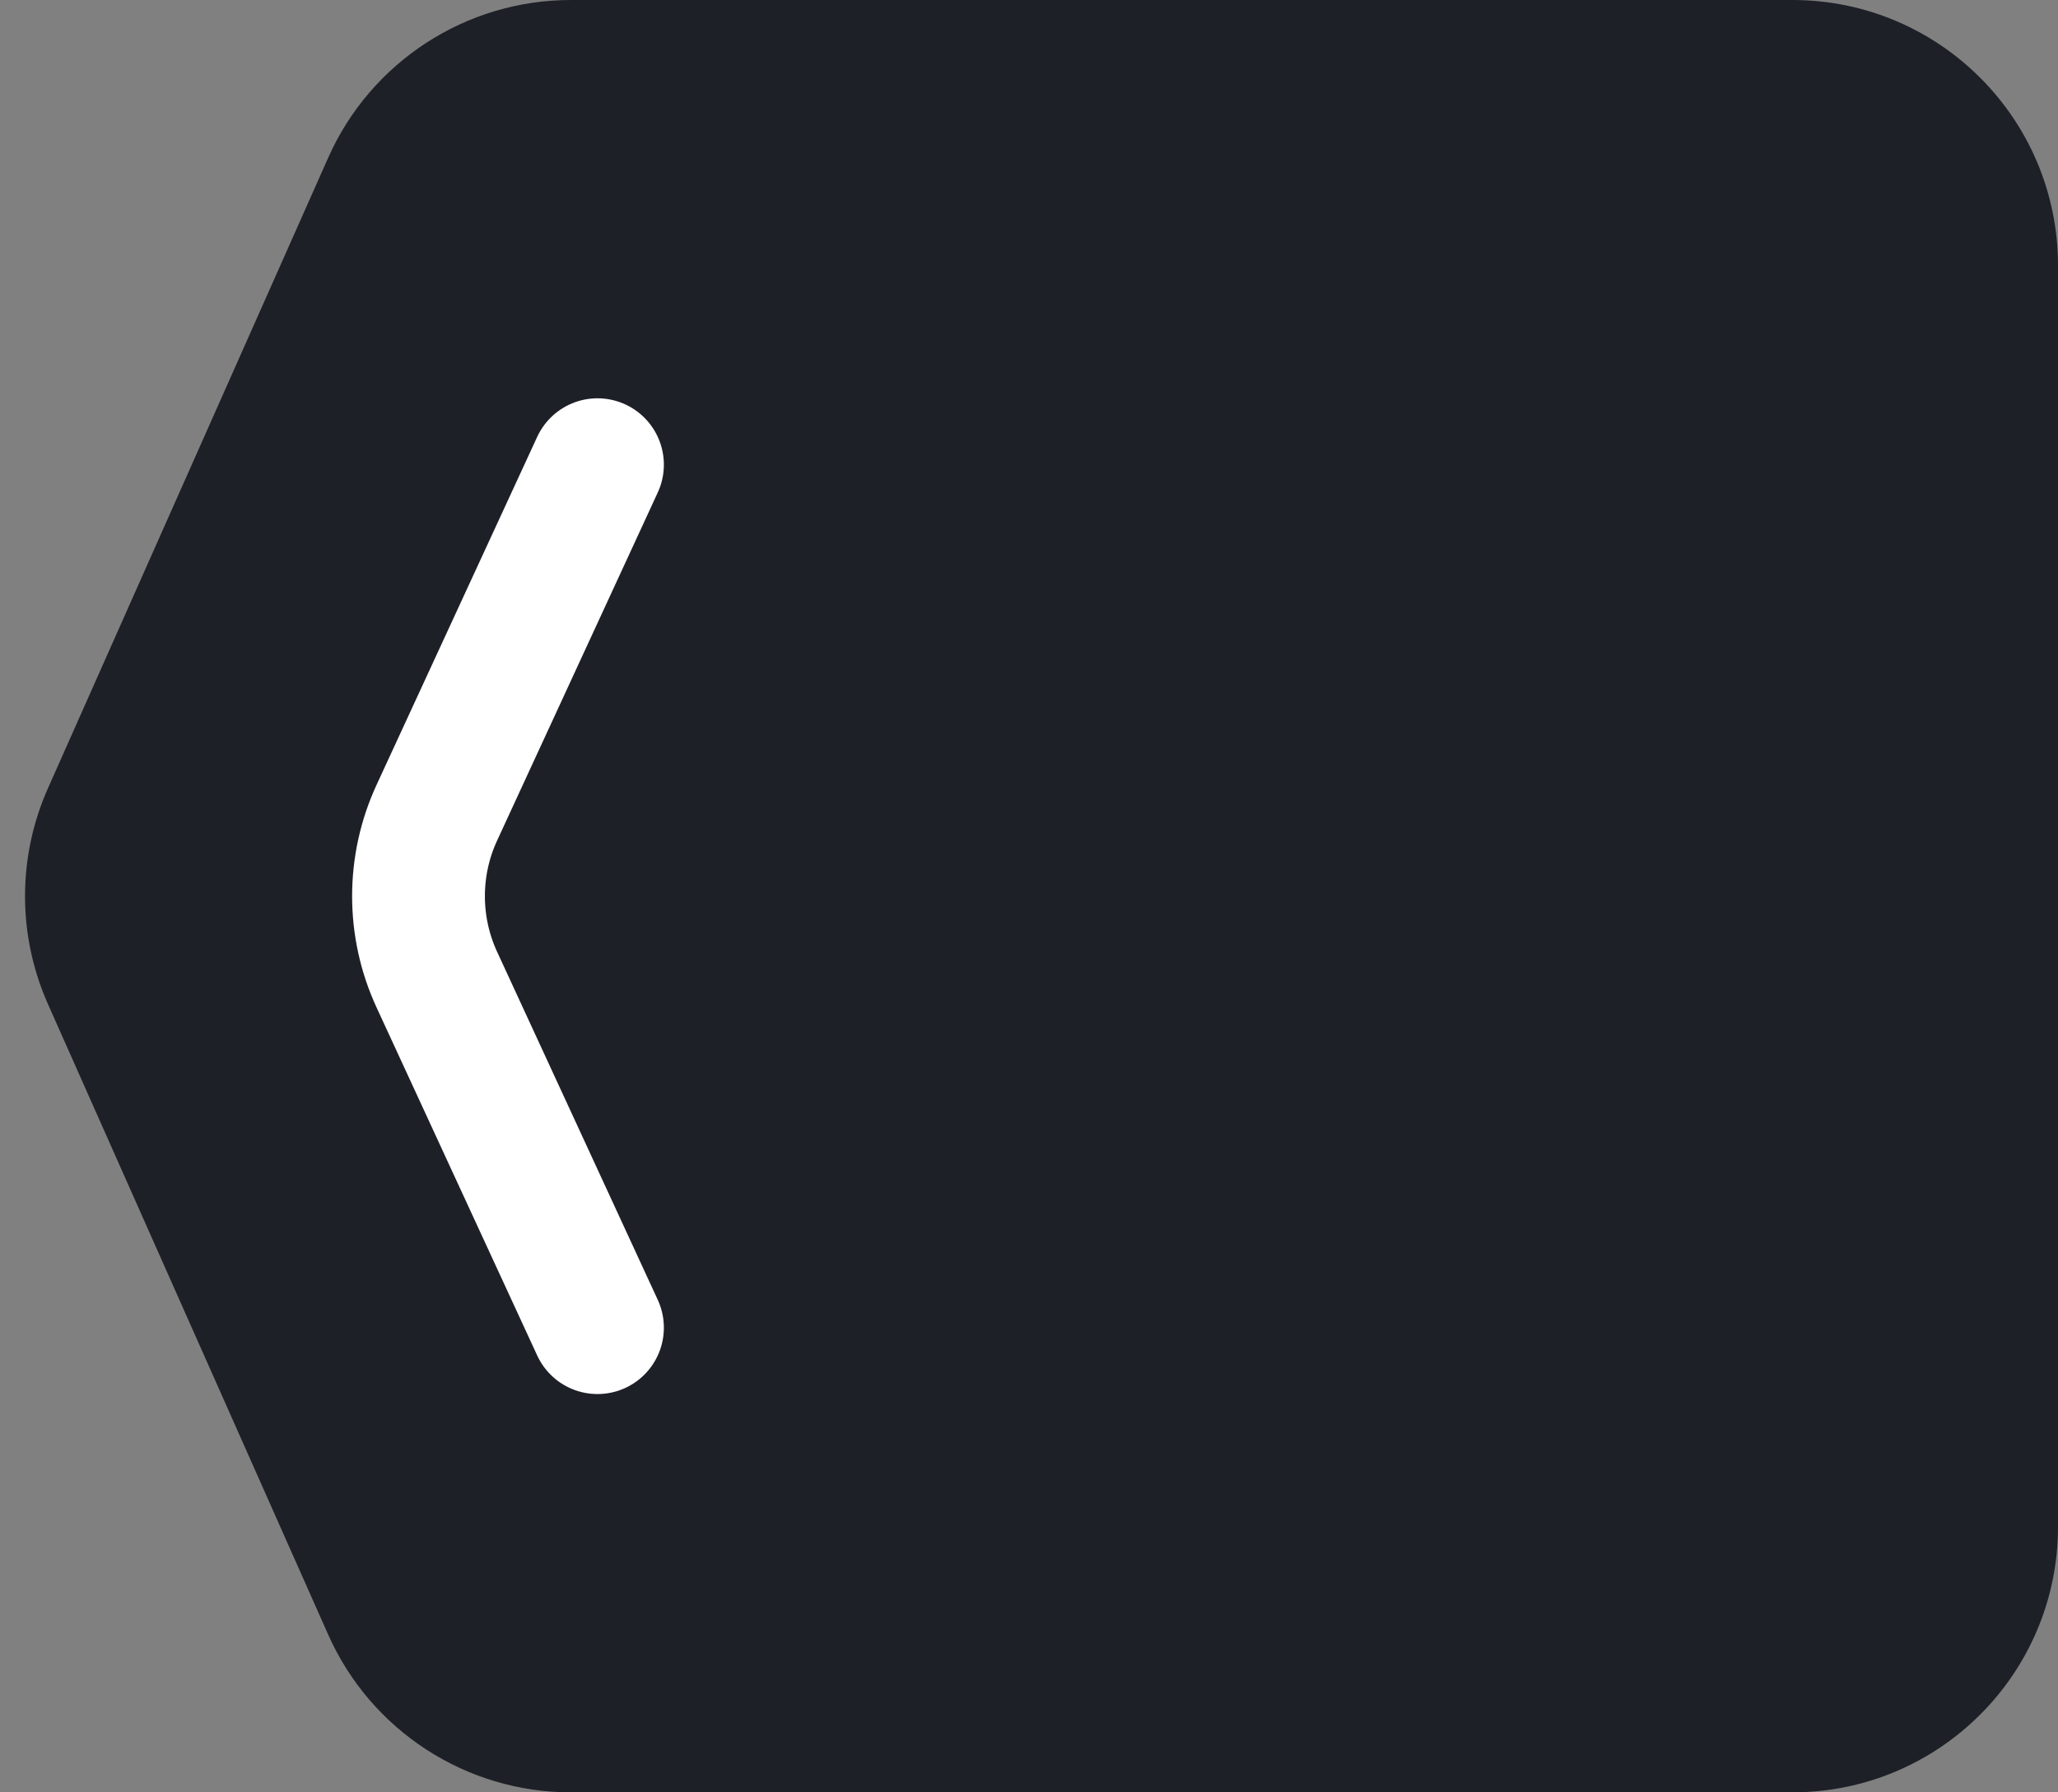 <svg width="31" height="27" viewBox="0 0 31 27" fill="none" xmlns="http://www.w3.org/2000/svg">
<rect x="0" y="0" width="31" height="27" fill="#808080" stroke="none"/>
<path fill-rule="evenodd" clip-rule="evenodd" d="M31 4C31 1.791 29.209 0 27 0H8.599C7.019 0 5.586 0.931 4.944 2.375L0.722 11.875C0.262 12.91 0.262 14.09 0.722 15.125L4.944 24.625C5.586 26.069 7.019 27 8.599 27H27C29.209 27 31 25.209 31 23V4Z" fill="#1E2028"/>
<path d="M9 7L6.58 12.243C6.212 13.04 6.212 13.96 6.58 14.757L9 20" stroke="white" stroke-width="2" stroke-linecap="round"/>
</svg>
